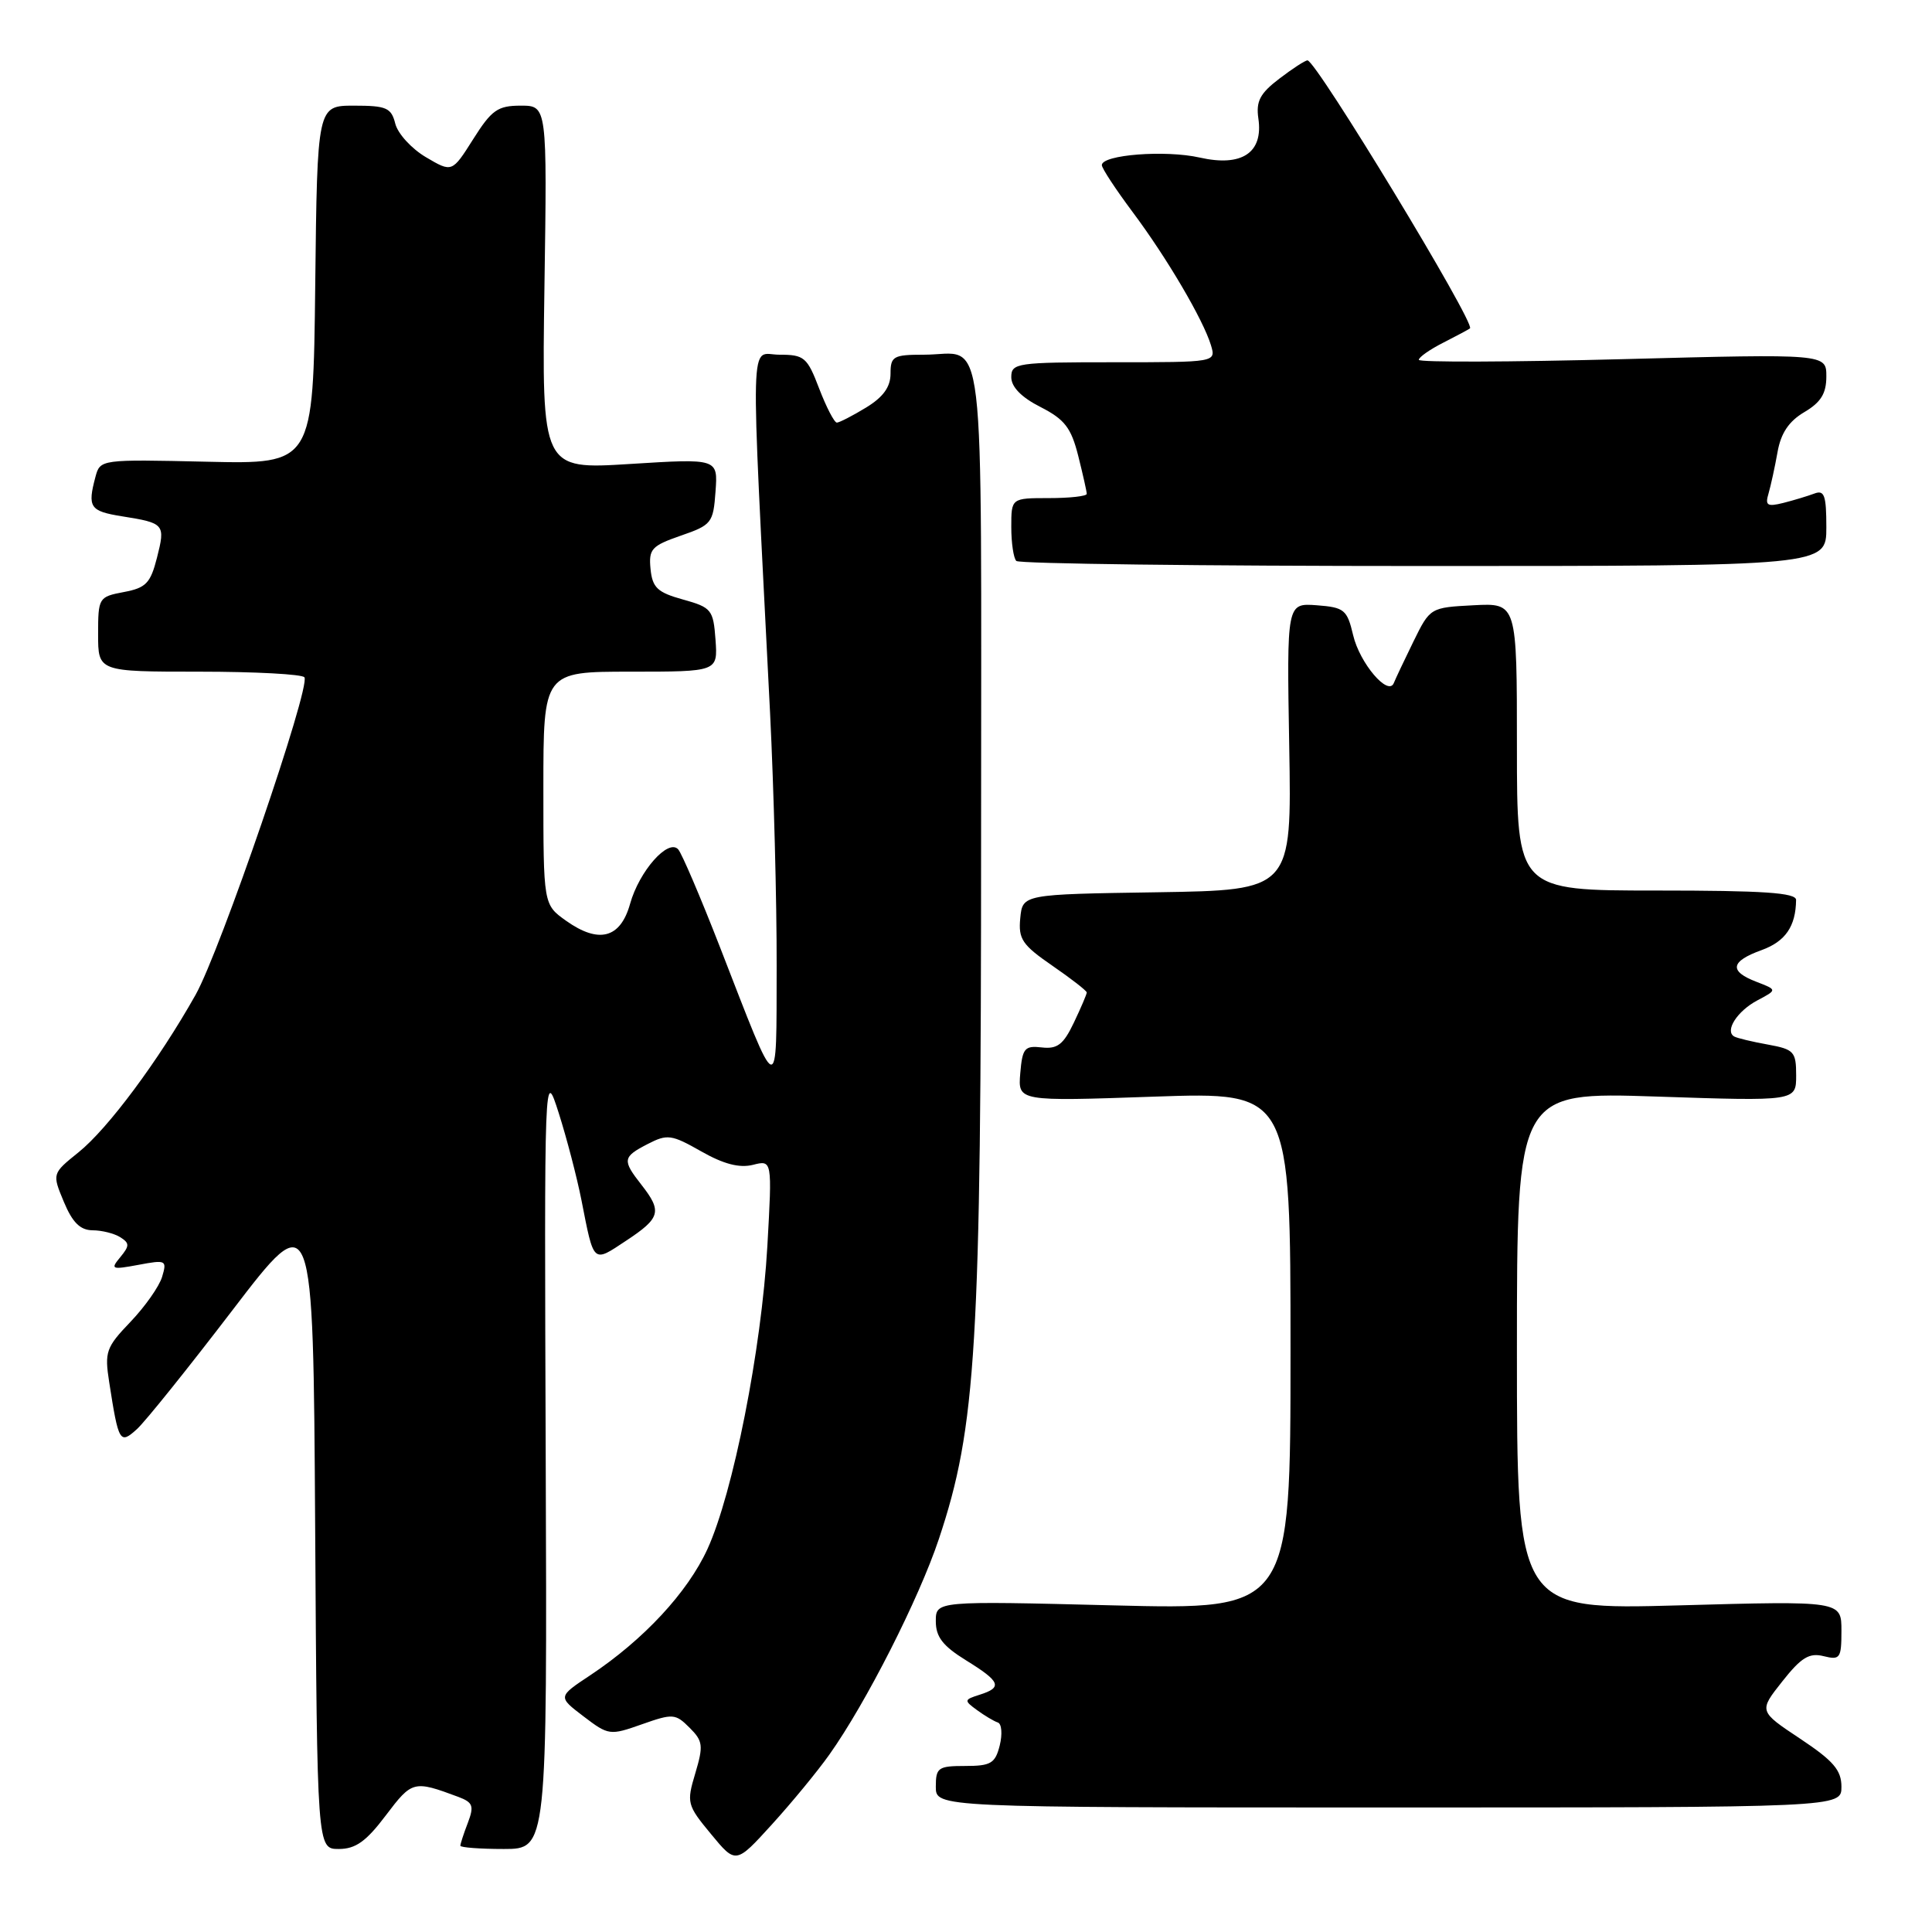 <?xml version="1.0" encoding="UTF-8" standalone="no"?>
<!DOCTYPE svg PUBLIC "-//W3C//DTD SVG 1.1//EN" "http://www.w3.org/Graphics/SVG/1.1/DTD/svg11.dtd" >
<svg xmlns="http://www.w3.org/2000/svg" xmlns:xlink="http://www.w3.org/1999/xlink" version="1.1" viewBox="0 0 256 256">
 <g >
 <path fill="currentColor"
d=" M 109.89 232.50 C 114.74 225.68 121.76 211.85 124.40 203.94 C 129.37 189.04 130.00 178.58 130.00 110.56 C 130.00 40.78 130.74 47.00 122.42 47.00 C 118.37 47.00 118.00 47.21 118.00 49.51 C 118.00 51.28 117.03 52.62 114.75 54.01 C 112.96 55.10 111.22 55.99 110.89 56.00 C 110.55 56.00 109.50 53.97 108.55 51.50 C 106.96 47.33 106.57 47.00 103.27 47.00 C 99.28 47.00 99.41 42.36 102.04 94.50 C 102.53 104.40 102.93 119.47 102.91 128.00 C 102.87 145.74 103.32 145.89 95.40 125.50 C 92.83 118.90 90.34 113.07 89.86 112.54 C 88.53 111.09 84.70 115.43 83.49 119.76 C 82.21 124.34 79.35 125.09 75.00 122.00 C 72.00 119.86 72.00 119.86 72.00 104.43 C 72.00 89.00 72.00 89.00 83.56 89.00 C 95.11 89.00 95.11 89.00 94.81 84.78 C 94.52 80.79 94.28 80.49 90.50 79.44 C 87.12 78.50 86.45 77.88 86.20 75.40 C 85.94 72.75 86.33 72.33 90.20 70.98 C 94.30 69.57 94.51 69.29 94.81 65.13 C 95.13 60.75 95.13 60.75 83.46 61.48 C 71.79 62.21 71.79 62.21 72.14 38.11 C 72.50 14.00 72.50 14.00 69.00 14.00 C 65.95 14.00 65.14 14.57 62.70 18.44 C 59.90 22.87 59.90 22.87 56.44 20.83 C 54.54 19.71 52.72 17.72 52.38 16.40 C 51.85 14.28 51.22 14.00 46.91 14.00 C 42.04 14.00 42.04 14.00 41.77 37.75 C 41.50 61.50 41.50 61.50 27.39 61.18 C 13.34 60.86 13.27 60.87 12.65 63.18 C 11.57 67.22 11.91 67.73 16.15 68.41 C 21.81 69.31 21.93 69.45 20.80 73.90 C 19.94 77.28 19.34 77.90 16.40 78.45 C 13.08 79.08 13.00 79.20 13.00 84.05 C 13.00 89.00 13.00 89.00 26.44 89.00 C 33.83 89.00 40.09 89.34 40.34 89.75 C 41.16 91.09 29.19 126.00 25.91 131.83 C 21.02 140.52 14.29 149.57 10.40 152.69 C 6.90 155.51 6.90 155.51 8.46 159.25 C 9.60 161.99 10.63 163.00 12.26 163.02 C 13.49 163.02 15.15 163.44 15.94 163.94 C 17.18 164.73 17.18 165.07 15.94 166.58 C 14.60 168.19 14.78 168.26 18.34 167.60 C 22.01 166.91 22.14 166.98 21.48 169.19 C 21.10 170.46 19.21 173.14 17.29 175.15 C 14.05 178.53 13.84 179.12 14.47 183.15 C 15.71 191.14 15.88 191.42 18.14 189.37 C 19.22 188.40 24.91 181.31 30.80 173.61 C 41.50 159.62 41.50 159.62 41.76 202.31 C 42.02 245.00 42.02 245.00 44.89 245.00 C 47.12 245.00 48.52 244.00 51.13 240.54 C 54.61 235.94 54.81 235.89 60.74 238.10 C 62.67 238.83 62.84 239.30 61.99 241.54 C 61.44 242.96 61.00 244.33 61.00 244.57 C 61.00 244.80 63.59 245.00 66.75 245.00 C 72.50 245.00 72.50 245.00 72.31 193.25 C 72.12 141.50 72.12 141.50 74.04 147.50 C 75.09 150.80 76.44 155.97 77.04 159.00 C 78.72 167.55 78.51 167.35 82.98 164.39 C 87.52 161.39 87.76 160.53 85.00 157.00 C 82.43 153.72 82.49 153.31 85.82 151.59 C 88.42 150.25 88.97 150.32 92.91 152.56 C 95.88 154.25 97.97 154.79 99.76 154.35 C 102.32 153.70 102.32 153.70 101.68 165.10 C 100.90 178.82 97.14 197.83 93.74 205.26 C 91.11 211.00 85.29 217.27 78.21 221.98 C 73.91 224.83 73.91 224.83 77.31 227.42 C 80.63 229.95 80.81 229.98 85.05 228.48 C 89.16 227.03 89.50 227.06 91.37 228.93 C 93.15 230.70 93.22 231.31 92.13 234.97 C 90.96 238.88 91.03 239.18 94.21 243.02 C 97.50 247.01 97.50 247.01 102.28 241.75 C 104.91 238.86 108.33 234.70 109.89 232.50 Z  M 244.00 236.76 C 244.00 234.55 242.94 233.32 238.52 230.38 C 233.04 226.74 233.04 226.74 236.16 222.80 C 238.67 219.62 239.74 218.97 241.64 219.45 C 243.82 219.99 244.00 219.74 244.00 216.08 C 244.00 212.12 244.00 212.12 222.50 212.72 C 201.00 213.31 201.00 213.31 201.00 179.00 C 201.00 144.69 201.00 144.69 219.50 145.30 C 238.00 145.92 238.00 145.92 238.00 142.50 C 238.00 139.35 237.72 139.04 234.25 138.41 C 232.19 138.04 230.18 137.56 229.79 137.34 C 228.50 136.60 230.20 133.96 232.87 132.55 C 235.50 131.16 235.50 131.16 232.75 130.10 C 229.07 128.69 229.28 127.39 233.43 125.89 C 236.57 124.75 237.95 122.75 237.99 119.25 C 238.00 118.29 233.64 118.00 219.50 118.00 C 201.00 118.00 201.00 118.00 201.00 98.95 C 201.00 79.90 201.00 79.90 195.25 80.20 C 189.52 80.50 189.49 80.52 187.29 85.00 C 186.08 87.47 184.91 89.95 184.69 90.50 C 183.96 92.33 180.17 87.88 179.30 84.17 C 178.50 80.78 178.13 80.48 174.47 80.20 C 170.50 79.91 170.50 79.91 170.83 98.93 C 171.16 117.95 171.16 117.95 153.33 118.23 C 135.50 118.50 135.50 118.50 135.19 121.66 C 134.92 124.43 135.45 125.21 139.44 127.96 C 141.95 129.69 144.00 131.28 144.00 131.51 C 144.00 131.74 143.23 133.54 142.29 135.51 C 140.91 138.41 140.10 139.03 138.04 138.79 C 135.77 138.53 135.47 138.89 135.19 142.22 C 134.88 145.94 134.88 145.94 152.94 145.31 C 171.00 144.69 171.00 144.69 171.00 179.00 C 171.00 213.31 171.00 213.31 147.50 212.72 C 124.00 212.13 124.00 212.13 124.00 214.83 C 124.00 216.90 124.93 218.10 128.00 220.00 C 132.58 222.83 132.88 223.59 129.81 224.56 C 127.73 225.22 127.71 225.32 129.45 226.59 C 130.46 227.33 131.70 228.07 132.22 228.24 C 132.73 228.41 132.84 229.78 132.47 231.28 C 131.87 233.66 131.29 234.00 127.89 234.00 C 124.31 234.00 124.00 234.22 124.00 236.75 C 124.00 239.50 124.00 239.50 184.00 239.50 C 244.00 239.50 244.00 239.50 244.00 236.76 Z  M 242.00 69.89 C 242.00 65.63 241.74 64.89 240.41 65.40 C 239.53 65.73 237.68 66.29 236.30 66.64 C 234.17 67.17 233.86 66.98 234.34 65.39 C 234.64 64.35 235.18 61.89 235.53 59.92 C 235.97 57.40 237.03 55.82 239.08 54.61 C 241.28 53.31 242.00 52.14 242.00 49.88 C 242.00 46.88 242.00 46.88 215.00 47.59 C 200.15 47.98 188.00 48.02 188.00 47.68 C 188.00 47.33 189.46 46.31 191.25 45.40 C 193.04 44.49 194.63 43.64 194.78 43.51 C 195.54 42.87 174.39 8.00 173.25 8.00 C 172.94 8.00 171.26 9.09 169.51 10.43 C 166.96 12.37 166.41 13.42 166.74 15.70 C 167.41 20.24 164.56 22.14 158.98 20.88 C 154.43 19.85 146.00 20.50 146.00 21.88 C 146.00 22.30 147.83 25.08 150.06 28.07 C 154.61 34.15 159.43 42.35 160.46 45.75 C 161.13 48.00 161.13 48.00 147.57 48.00 C 134.71 48.00 134.00 48.10 134.00 49.98 C 134.00 51.27 135.34 52.65 137.87 53.93 C 141.08 55.57 141.93 56.68 142.87 60.40 C 143.49 62.87 144.00 65.14 144.00 65.44 C 144.00 65.75 141.75 66.00 139.00 66.00 C 134.00 66.00 134.00 66.00 134.00 69.83 C 134.00 71.94 134.30 73.97 134.67 74.33 C 135.03 74.70 159.33 75.00 188.67 75.00 C 242.00 75.00 242.00 75.00 242.00 69.89 Z "/>
</g>
</svg>